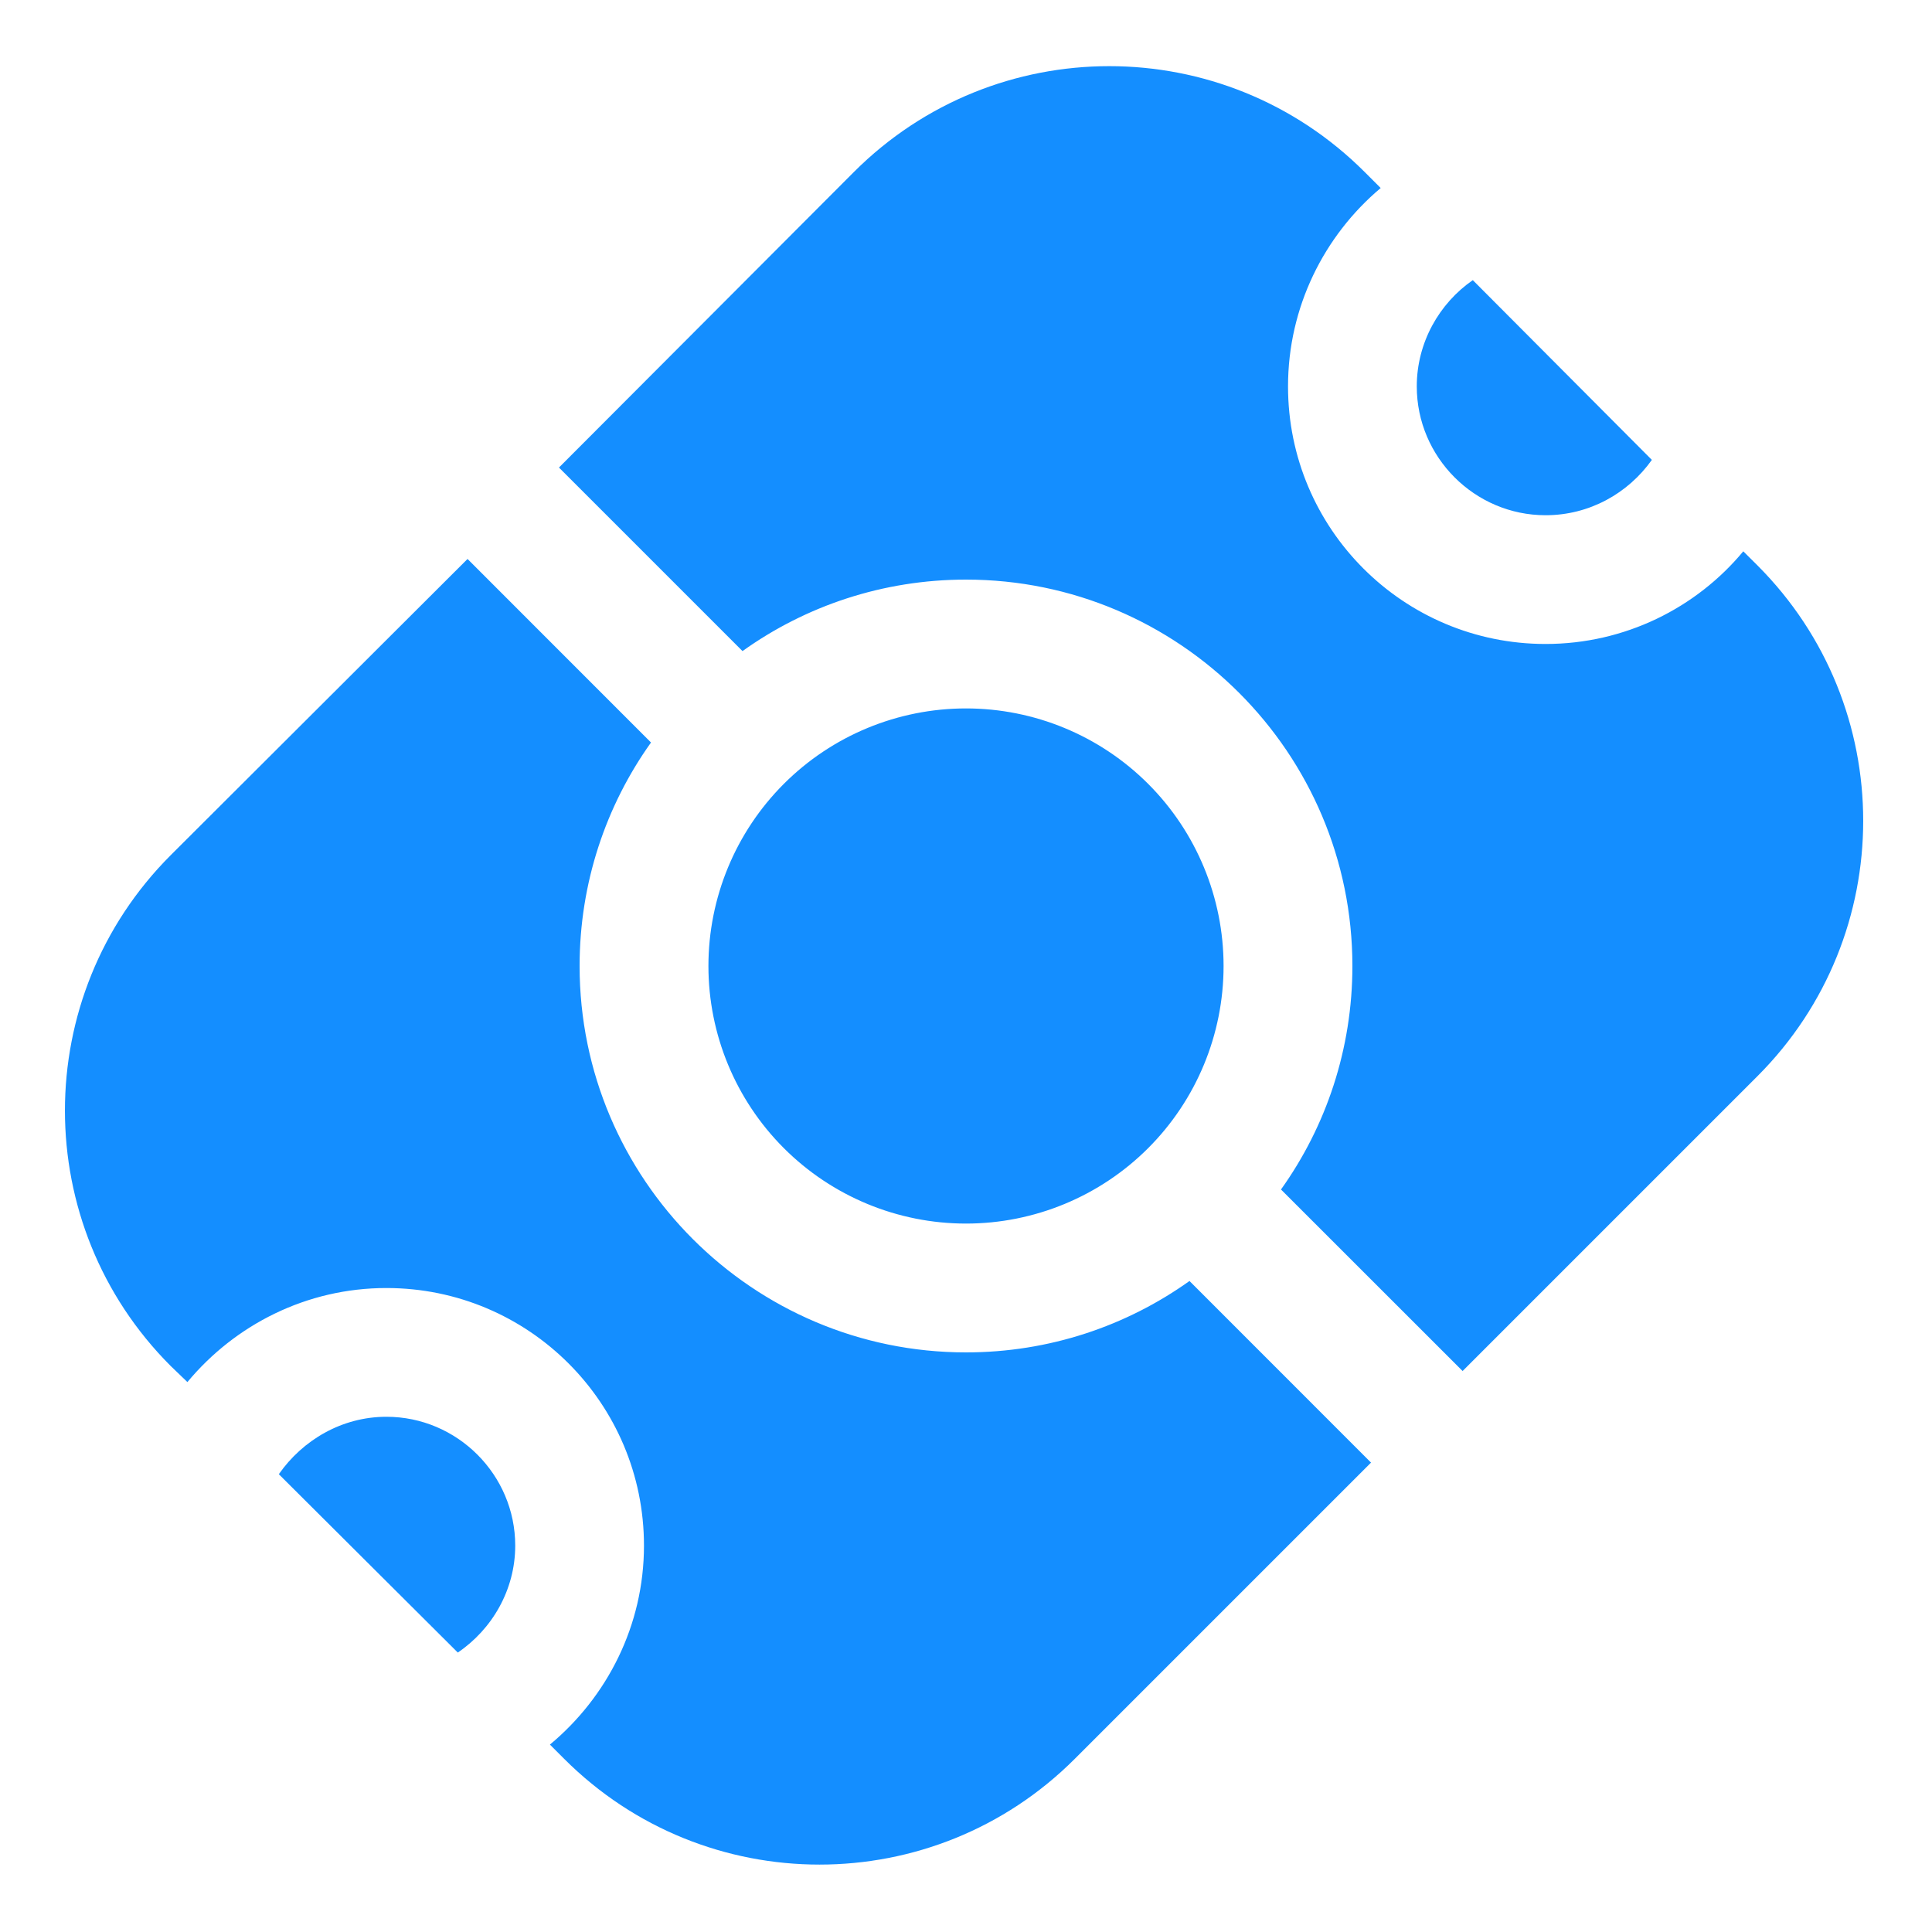 <svg width="25" height="25" viewBox="0 0 25 25" fill="none" xmlns="http://www.w3.org/2000/svg">
<path d="M14.354 0.856C13.158 0.856 11.962 1.313 11.05 2.225L7.233 6.05L9.608 8.425C10.424 7.841 11.425 7.5 12.5 7.5C15.258 7.5 17.5 9.742 17.5 12.5C17.5 13.575 17.159 14.576 16.576 15.392L18.926 17.741L22.741 13.926C24.566 12.101 24.566 9.141 22.741 7.316L22.558 7.134C21.95 7.867 21.025 8.333 20 8.333C18.158 8.333 16.667 6.842 16.667 5C16.667 3.975 17.133 3.05 17.866 2.433L17.658 2.225C16.745 1.313 15.55 0.856 14.354 0.856ZM19.058 3.625C18.624 3.925 18.333 4.433 18.333 5C18.333 5.917 19.083 6.667 20 6.667C20.567 6.667 21.067 6.384 21.375 5.951L19.058 3.625ZM6.05 7.233L2.209 11.066C0.384 12.891 0.384 15.851 2.209 17.676L2.425 17.884C3.042 17.142 3.967 16.667 5 16.667C6.842 16.667 8.333 18.158 8.333 20C8.333 21.033 7.857 21.958 7.116 22.575L7.3 22.759C9.125 24.584 12.083 24.584 13.908 22.759L17.741 18.926L15.392 16.576C14.575 17.159 13.575 17.5 12.5 17.5C9.742 17.5 7.5 15.258 7.5 12.5C7.5 11.425 7.841 10.425 8.424 9.608L6.05 7.233ZM12.5 9.167C11.616 9.167 10.768 9.518 10.143 10.143C9.518 10.768 9.167 11.616 9.167 12.5C9.167 13.384 9.518 14.232 10.143 14.857C10.768 15.482 11.616 15.833 12.5 15.833C13.384 15.833 14.232 15.482 14.857 14.857C15.482 14.232 15.833 13.384 15.833 12.5C15.833 11.616 15.482 10.768 14.857 10.143C14.232 9.518 13.384 9.167 12.5 9.167ZM5 18.333C4.425 18.333 3.917 18.634 3.608 19.076L5.924 21.384C6.366 21.084 6.667 20.575 6.667 20C6.667 19.083 5.917 18.333 5 18.333Z" fill="#148EFF"/>
</svg>
